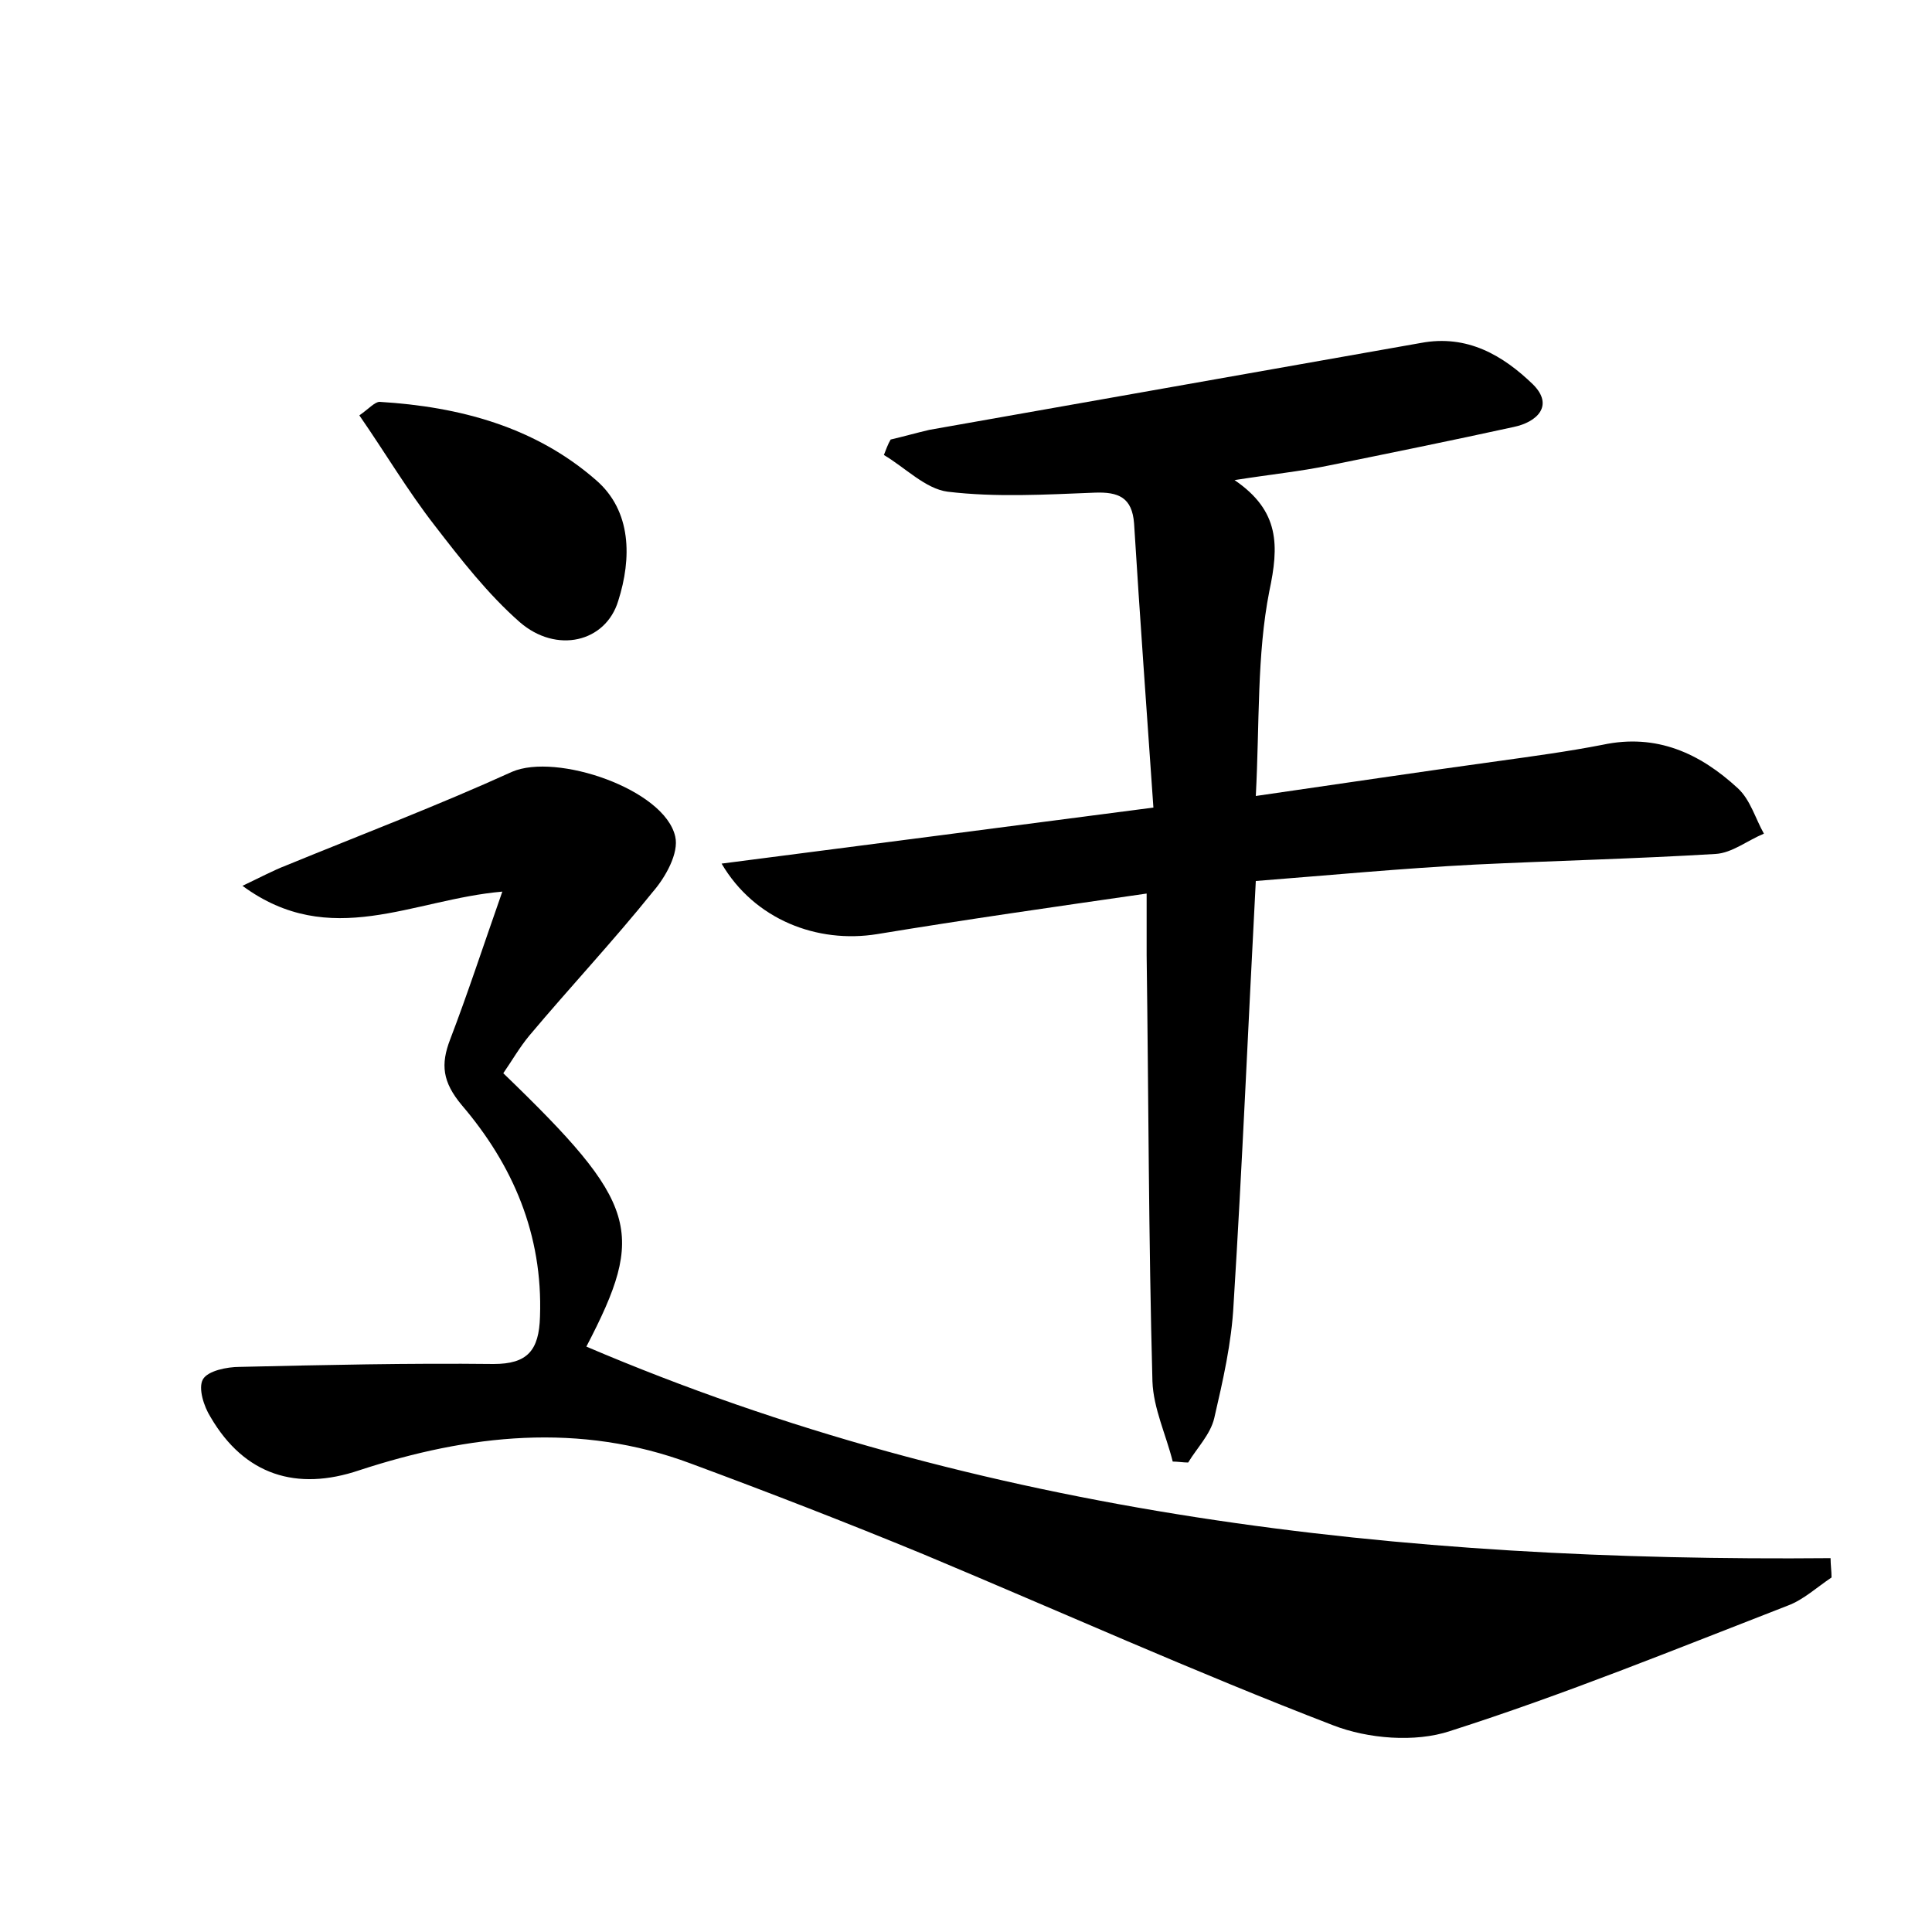 <?xml version="1.0" encoding="utf-8"?>
<!-- Generator: Adobe Illustrator 22.0.0, SVG Export Plug-In . SVG Version: 6.00 Build 0)  -->
<svg version="1.1" id="图层_1" xmlns="http://www.w3.org/2000/svg" xmlns:xlink="http://www.w3.org/1999/xlink" x="0px" y="0px"
	 viewBox="0 0 200 200" style="enable-background:new 0 0 200 200;" xml:space="preserve">
<style type="text/css">
	.st0{fill:#FFFFFF;}
</style>
<g>
	
	<path d="M52,92.3c-9.3,0.8-17.8,6.1-26.9-0.6c1.9-0.9,3.2-1.6,4.5-2.1c7.8-3.2,15.7-6.2,23.4-9.7c4.6-2,15.8,1.8,16.9,6.7
		c0.4,1.7-1,4.2-2.3,5.7c-4.1,5.1-8.6,9.9-12.8,14.9c-1,1.2-1.8,2.6-2.7,3.9c14,13.5,14.8,16.4,8.6,28.3
		c41,17.5,84.4,22.3,128.8,21.9c0,0.7,0.1,1.3,0.1,2c-1.5,1-2.9,2.3-4.5,2.9c-11.6,4.5-23.1,9.2-35,13c-3.6,1.2-8.5,0.8-12.1-0.6
		c-14.3-5.5-28.3-11.8-42.4-17.7c-8-3.3-16-6.4-24.1-9.4c-11.5-4.3-23-3-34.3,0.7c-6.5,2.2-11.9,0.5-15.4-5.5
		c-0.7-1.1-1.3-3-0.8-3.9c0.5-0.9,2.5-1.3,3.8-1.3c8.8-0.2,17.5-0.4,26.3-0.3c3.5,0,4.7-1.4,4.8-4.9c0.3-8.5-2.8-15.7-8.1-21.9
		c-2-2.4-2.2-4.2-1.2-6.8C48.4,102.9,50,98,52,92.3z"/>
	<path d="M130,91.2c-0.8,15.1-1.4,29.4-2.3,43.8c-0.2,4-1.1,7.9-2,11.8c-0.4,1.7-1.8,3.1-2.7,4.6c-0.5,0-1.1-0.1-1.6-0.1
		c-0.7-2.8-2-5.5-2.1-8.3c-0.4-14.7-0.4-29.4-0.6-44.1c0-1.9,0-3.8,0-6.4c-9.7,1.4-18.8,2.7-27.9,4.2c-6.2,1-12.7-1.5-16.1-7.3
		c14.8-1.9,29.3-3.8,44.7-5.8c-0.7-10.1-1.4-19.7-2-29.4c-0.2-2.7-1.6-3.3-4.1-3.2c-5.1,0.2-10.2,0.5-15.2-0.1
		c-2.3-0.3-4.4-2.5-6.6-3.8c0.2-0.5,0.4-1.1,0.7-1.6c1.3-0.3,2.7-0.7,4-1c17-3,33.9-6,50.9-9c4.8-0.9,8.5,1.3,11.6,4.3
		c2.2,2.2,0.4,3.9-2,4.4c-6.4,1.4-12.8,2.7-19.2,4c-2.9,0.6-5.9,0.9-9.7,1.5c4.7,3.2,4.6,6.8,3.6,11.5c-1.3,6.6-1,13.6-1.4,21.2
		c9-1.3,17-2.5,25-3.6c3.6-0.5,7.3-1,10.9-1.7c5.6-1.2,10.1,0.9,14,4.5c1.3,1.2,1.8,3.1,2.7,4.7c-1.7,0.7-3.3,2-5,2.1
		c-8.3,0.5-16.6,0.7-24.9,1.1C145,89.9,137.7,90.6,130,91.2z"/>
	<path d="M37.2,43c1-0.7,1.6-1.4,2.1-1.4c8.3,0.5,16.1,2.6,22.4,8.1c3.7,3.2,3.7,8.1,2.3,12.5c-1.3,4.3-6.4,5.5-10.2,2.2
		c-3.3-2.9-6.1-6.5-8.8-10C42.2,50.8,39.9,46.9,37.2,43z"/>
</g>
</svg>
